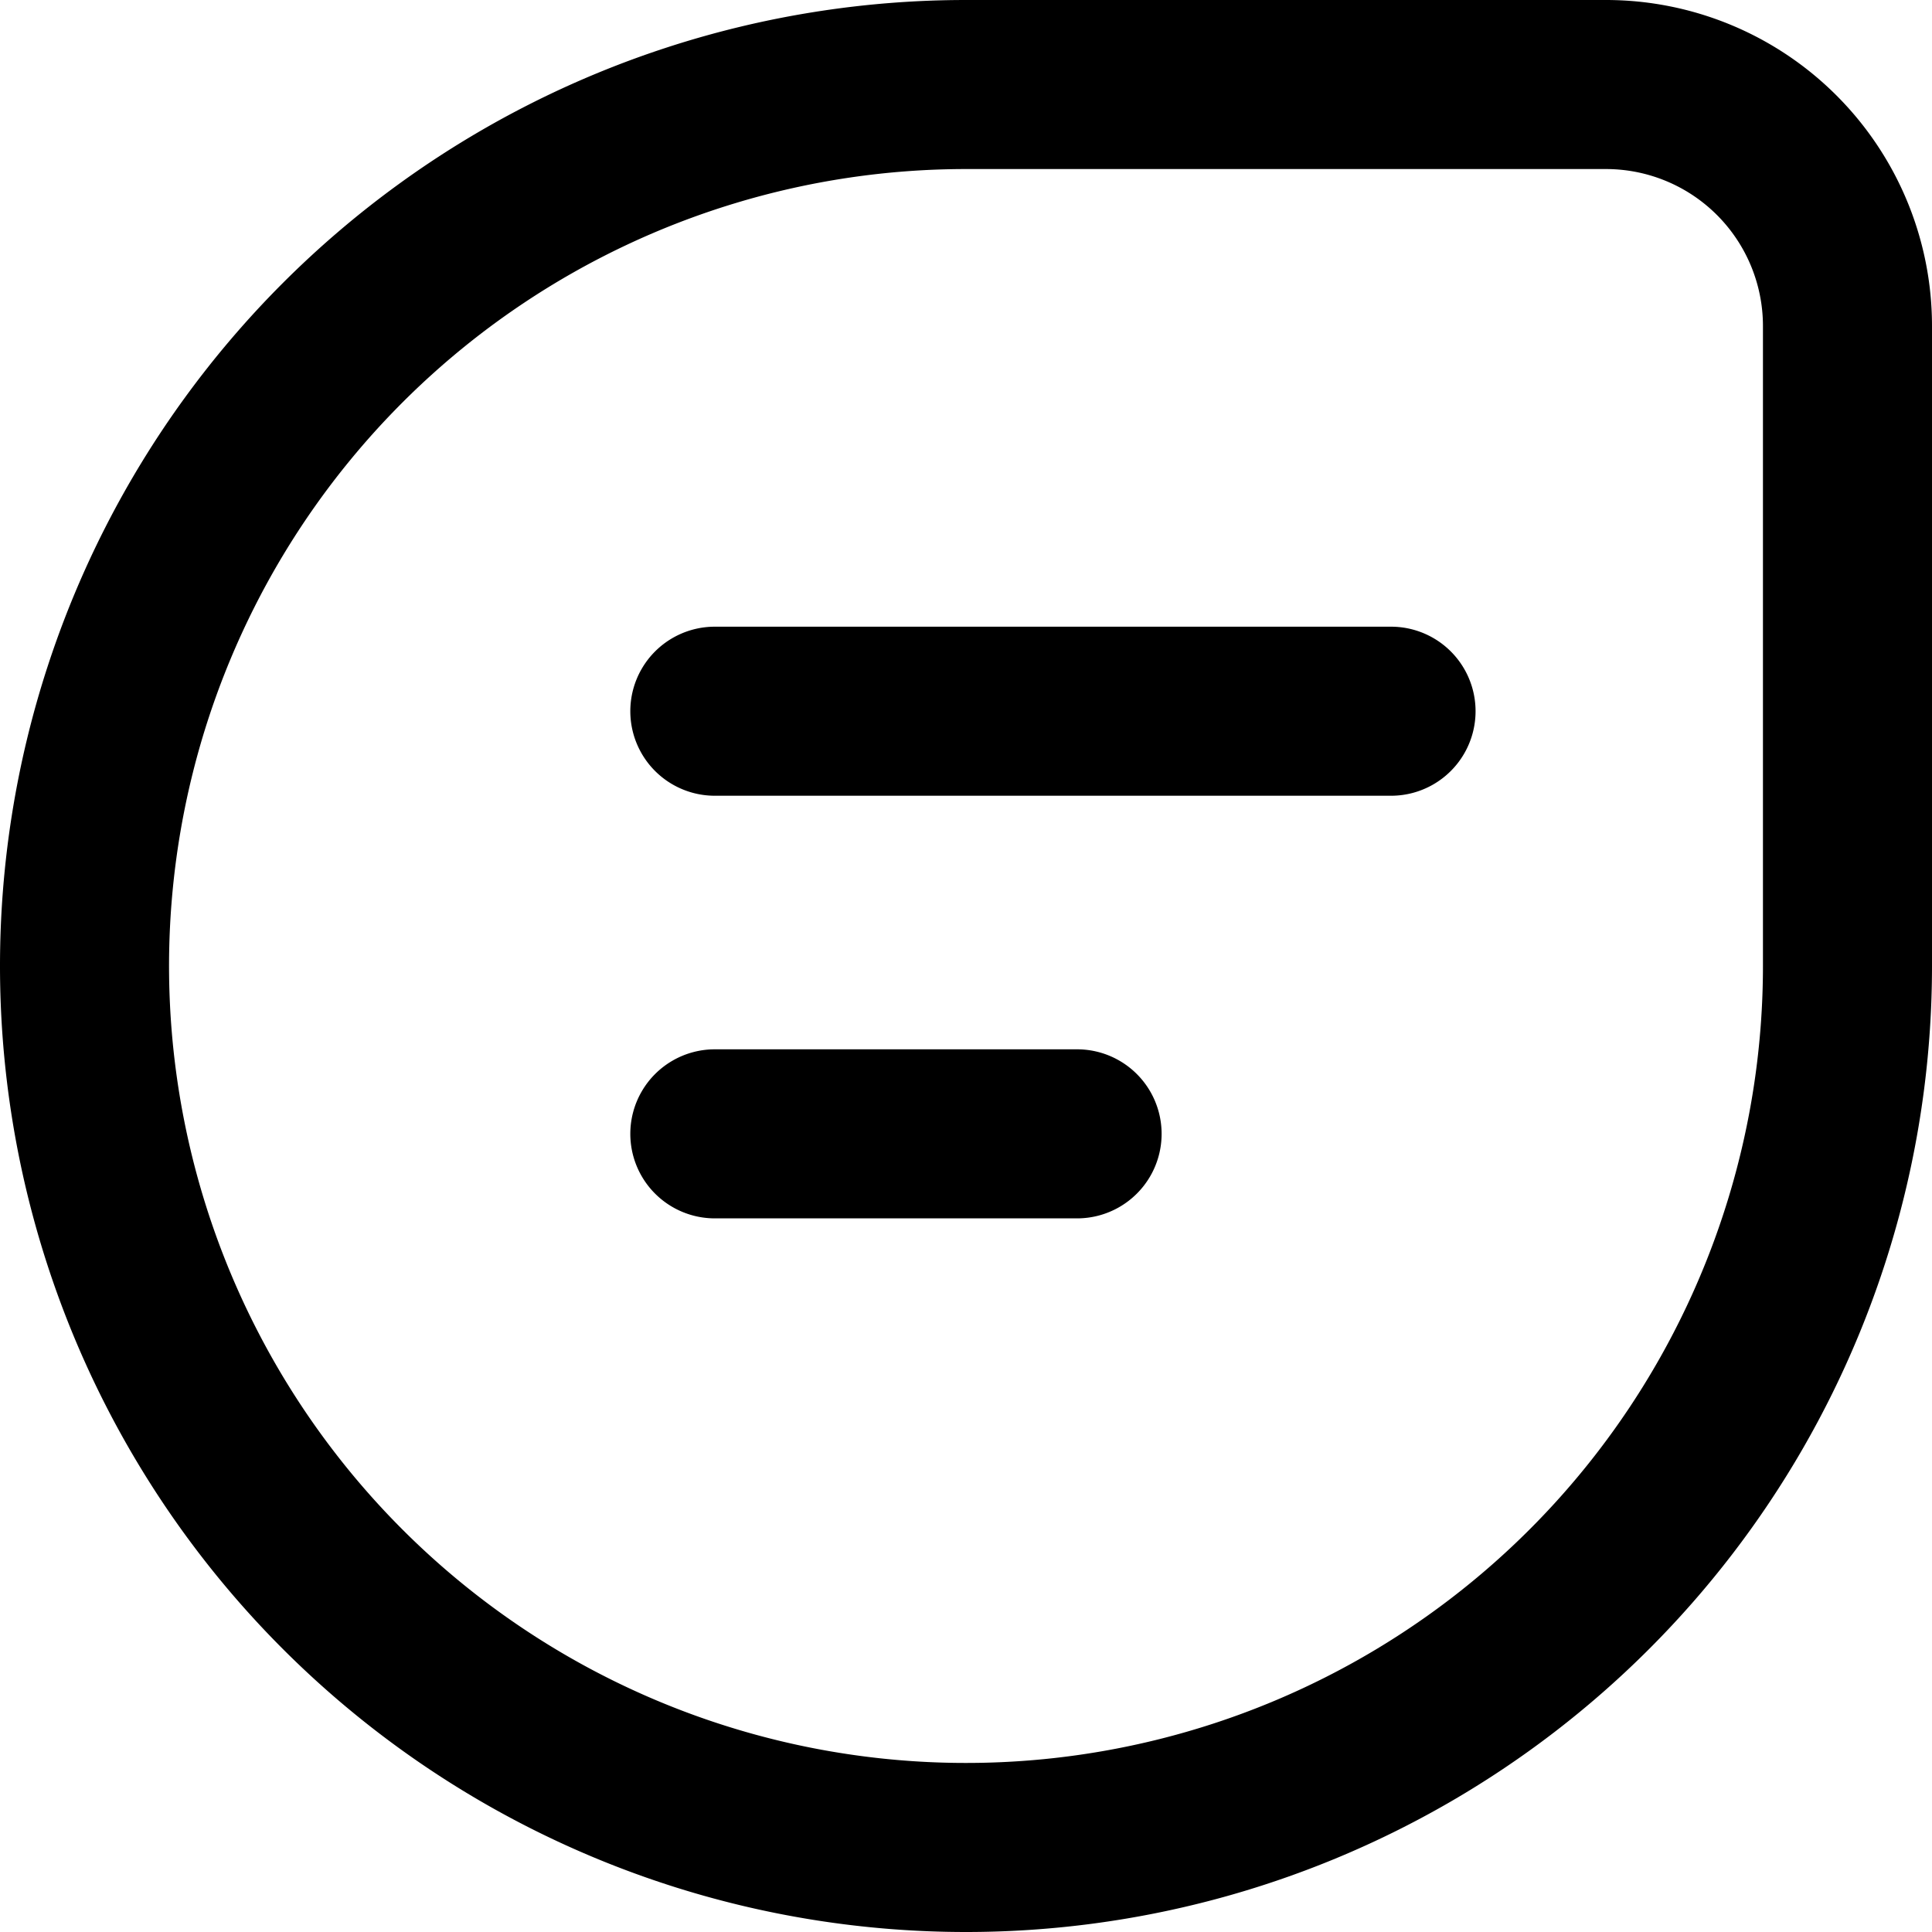 <svg viewBox="0 0 16 16"><path d="M11.52 6.59h-5.6a.7.7 0 0 1 0-1.4h5.6a.7.7 0 0 1 0 1.4zm-2.6 3.5h-3a.7.7 0 0 1 0-1.4h3a.7.7 0 0 1 0 1.4zM8 16A8 8 0 1 1 8 0h5.3A2.7 2.7 0 0 1 16 2.7V8a8 8 0 0 1-8 8zM8 1.4A6.6 6.6 0 1 0 14.6 8V2.7a1.3 1.3 0 0 0-1.3-1.3H8z" fill="currentColor" fill-rule="evenodd"/></svg>